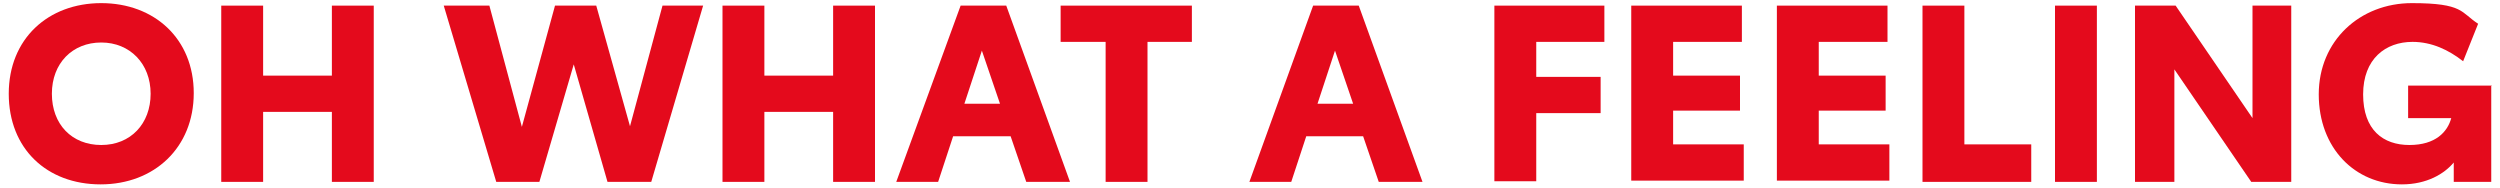 <?xml version="1.0" encoding="UTF-8"?><svg id="ohwatafeeling" xmlns="http://www.w3.org/2000/svg" viewBox="0 0 400 30"><defs><style>.cls-1{fill:#e40a1c;}</style></defs><path class="cls-1" d="m1.4,15C1.4,6.2,7.7.5,16.2.5s14.8,5.7,14.8,14.4-6.3,14.6-14.9,14.6S1.4,23.8,1.4,15Zm22.7,0c0-4.8-3.3-8.2-7.9-8.2s-7.9,3.3-7.9,8.2,3.2,8.2,7.9,8.2,7.9-3.4,7.9-8.2Z"/><path class="cls-1" d="m59.8.9v28.2h-6.7v-11.2h-11v11.2h-6.7V.9h6.7v11.2h11V.9h6.7Z"/><path class="cls-1" d="m112.5.9l-8.3,28.2h-7l-5.4-18.8-5.5,18.8h-6.9L71,.9h7.3l5.2,19.4L88.8.9h6.6l5.4,19.3L106,.9h6.5Z"/><path class="cls-1" d="m140,.9v28.2h-6.7v-11.2h-11v11.2h-6.7V.9h6.7v11.2h11V.9h6.7Z"/><path class="cls-1" d="m161.7,21.8h-9.2l-2.4,7.3h-6.7L153.7.9h7.3l10.2,28.2h-7l-2.5-7.3Zm-1.7-5.2l-2.9-8.5-2.8,8.5h5.7Z"/><path class="cls-1" d="m190.7,6.7h-7.1v22.4h-6.7V6.7h-7.2V.9h21v5.8Z"/><path class="cls-1" d="m218.2,21.8h-9.2l-2.4,7.3h-6.7L210.1.9h7.3l10.2,28.2h-7l-2.5-7.3Zm-1.7-5.2l-2.9-8.5-2.8,8.5h5.7Z"/><path class="cls-1" d="m239.2.9h17.5v5.8h-10.9v5.6h10.3v5.8h-10.3v10.9h-6.7V.9Z"/><path class="cls-1" d="m261,.9h17.7v5.8h-11v5.4h10.7v5.6h-10.7v5.4h11.3v5.8h-18V.9Z"/><path class="cls-1" d="m284.3.9h17.7v5.8h-11v5.4h10.7v5.6h-10.7v5.4h11.3v5.8h-18V.9Z"/><path class="cls-1" d="m325,23.1v6h-17.4V.9h6.7v22.2h10.7Z"/><path class="cls-1" d="m328.8.9h6.7v28.2h-6.7V.9Z"/><path class="cls-1" d="m366.6.9v28.2h-6.4l-12.3-18v18h-6.3V.9h6.5l12.3,18V.9h6.3Z"/><path class="cls-1" d="m398.6,13.6v15.5h-6v-3.1c-1.5,1.8-4.3,3.5-8.3,3.5-7.5,0-13.3-5.8-13.3-14.4s6.6-14.6,14.9-14.6,7.8,1.5,10.6,3.3l-2.4,6c-2.3-1.8-5-3.1-8.1-3.1-4.3,0-7.9,2.7-7.9,8.4s3.2,8.1,7.4,8.1,6.1-2.1,6.7-4.3h-6.9v-5.2h13.4Z"/></svg>